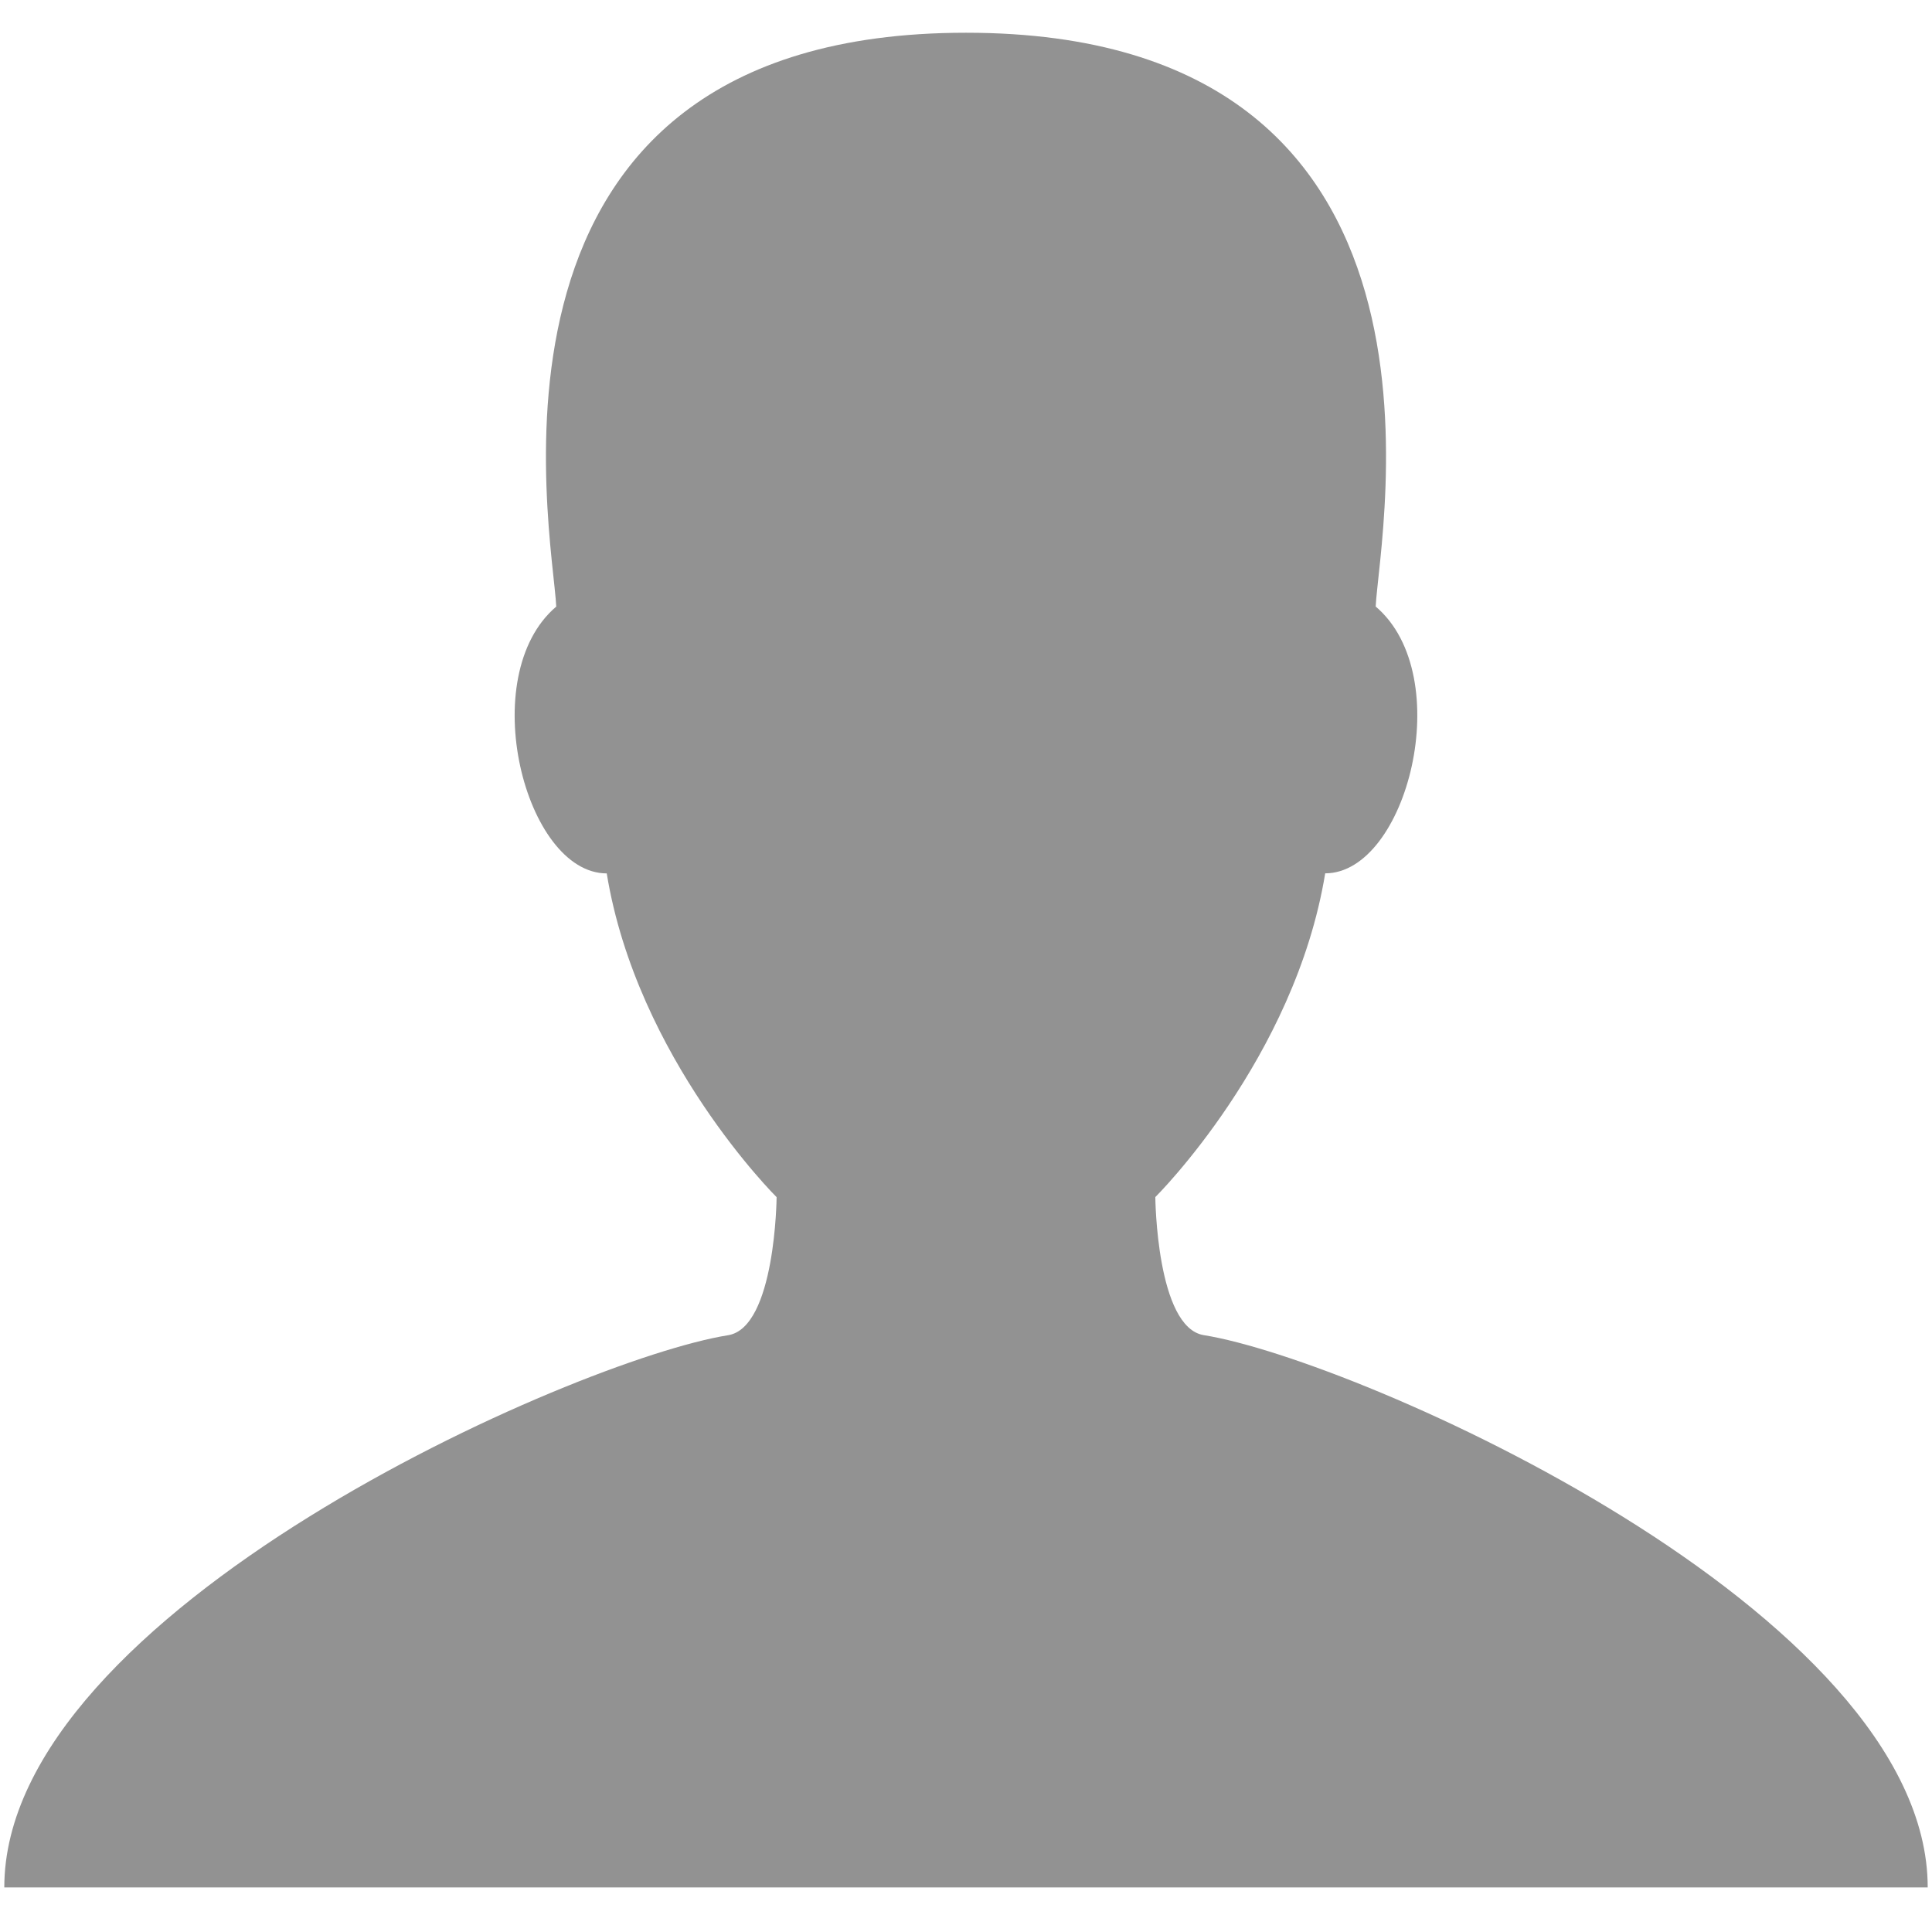 <?xml version="1.0" standalone="no"?><!DOCTYPE svg PUBLIC "-//W3C//DTD SVG 1.1//EN" "http://www.w3.org/Graphics/SVG/1.1/DTD/svg11.dtd"><svg t="1609918602644" class="icon" viewBox="0 0 1024 1024" version="1.1" xmlns="http://www.w3.org/2000/svg" p-id="694" xmlns:xlink="http://www.w3.org/1999/xlink" width="200" height="200"><defs><style type="text/css"></style></defs><path d="M638.084 707.664c-25.159-4.005-25.741-73.182-25.741-73.182s73.91-73.182 90.039-171.595c43.327 0 70.124-104.603 26.761-141.412C730.963 282.772 784.848 17.351 512 17.351c-272.848 0-218.963 265.421-217.179 304.16-43.327 36.809-16.566 141.412 26.761 141.412 16.093 98.413 90.039 171.595 90.039 171.595s-0.583 69.177-25.741 73.182C304.87 720.589 2.276 854.027 2.276 1000.391l509.724 0 509.724 0C1021.724 854.027 719.13 720.589 638.084 707.664z" p-id="695" fill="#929292"></path></svg>